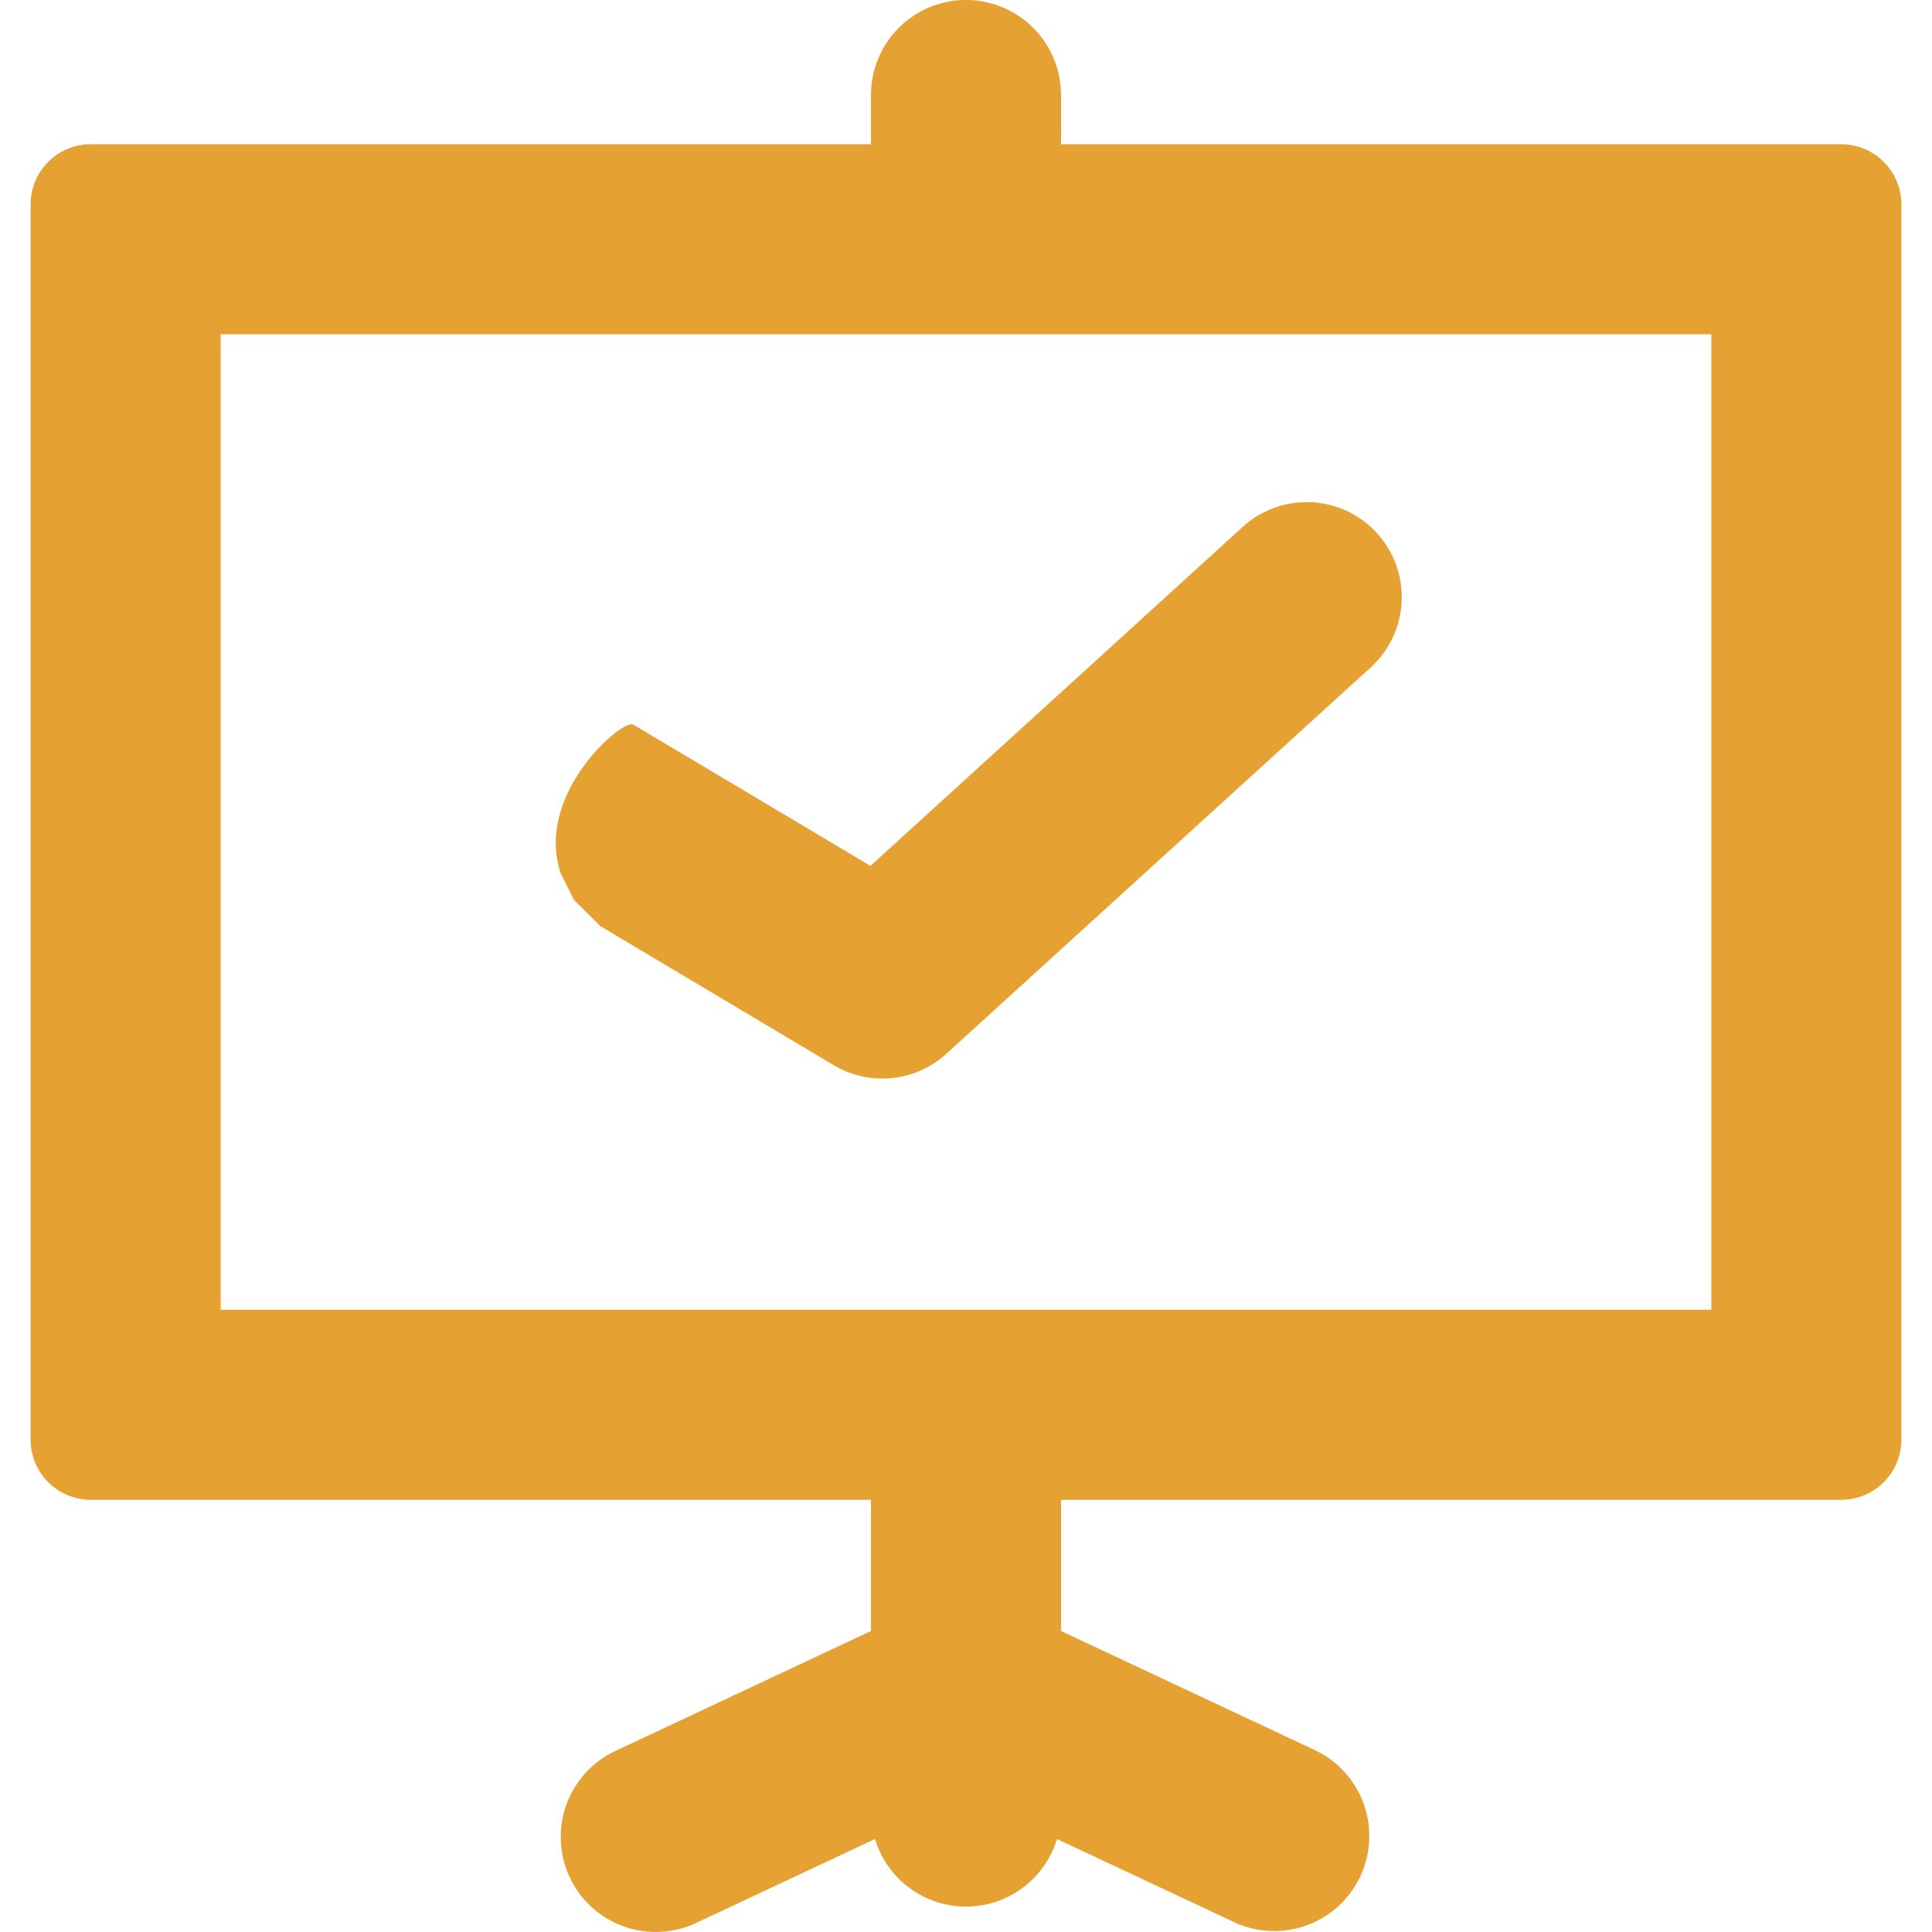 <svg width="73" height="73" fill="none" xmlns="http://www.w3.org/2000/svg"><path d="M69.57 5.45H40.09V3.59a3.59 3.59 0 00-7.18 0v1.86H3.43a2.274 2.274 0 00-2.274 2.273v46.672a2.274 2.274 0 002.274 2.274h29.48v4.958l-9.658 4.532a3.59 3.59 0 003.05 6.5l6.761-3.172a3.59 3.59 0 006.874 0l6.761 3.172a3.591 3.591 0 003.05-6.5l-9.658-4.532V56.67h29.48a2.274 2.274 0 002.273-2.274V7.723a2.274 2.274 0 00-2.274-2.273zm-4.907 44.038H8.337V12.63h56.325v36.858z" fill="#E5A132"/><path d="M31.501 40.247l-8.815-5.252-1-.995-.5-1c-1-3 2.35-5.856 2.741-5.623l8.963 5.34 14.067-12.809a3.59 3.59 0 014.834 5.31l-16.035 14.6a3.59 3.59 0 01-4.255.429z" fill="#E5A132"/></svg>
